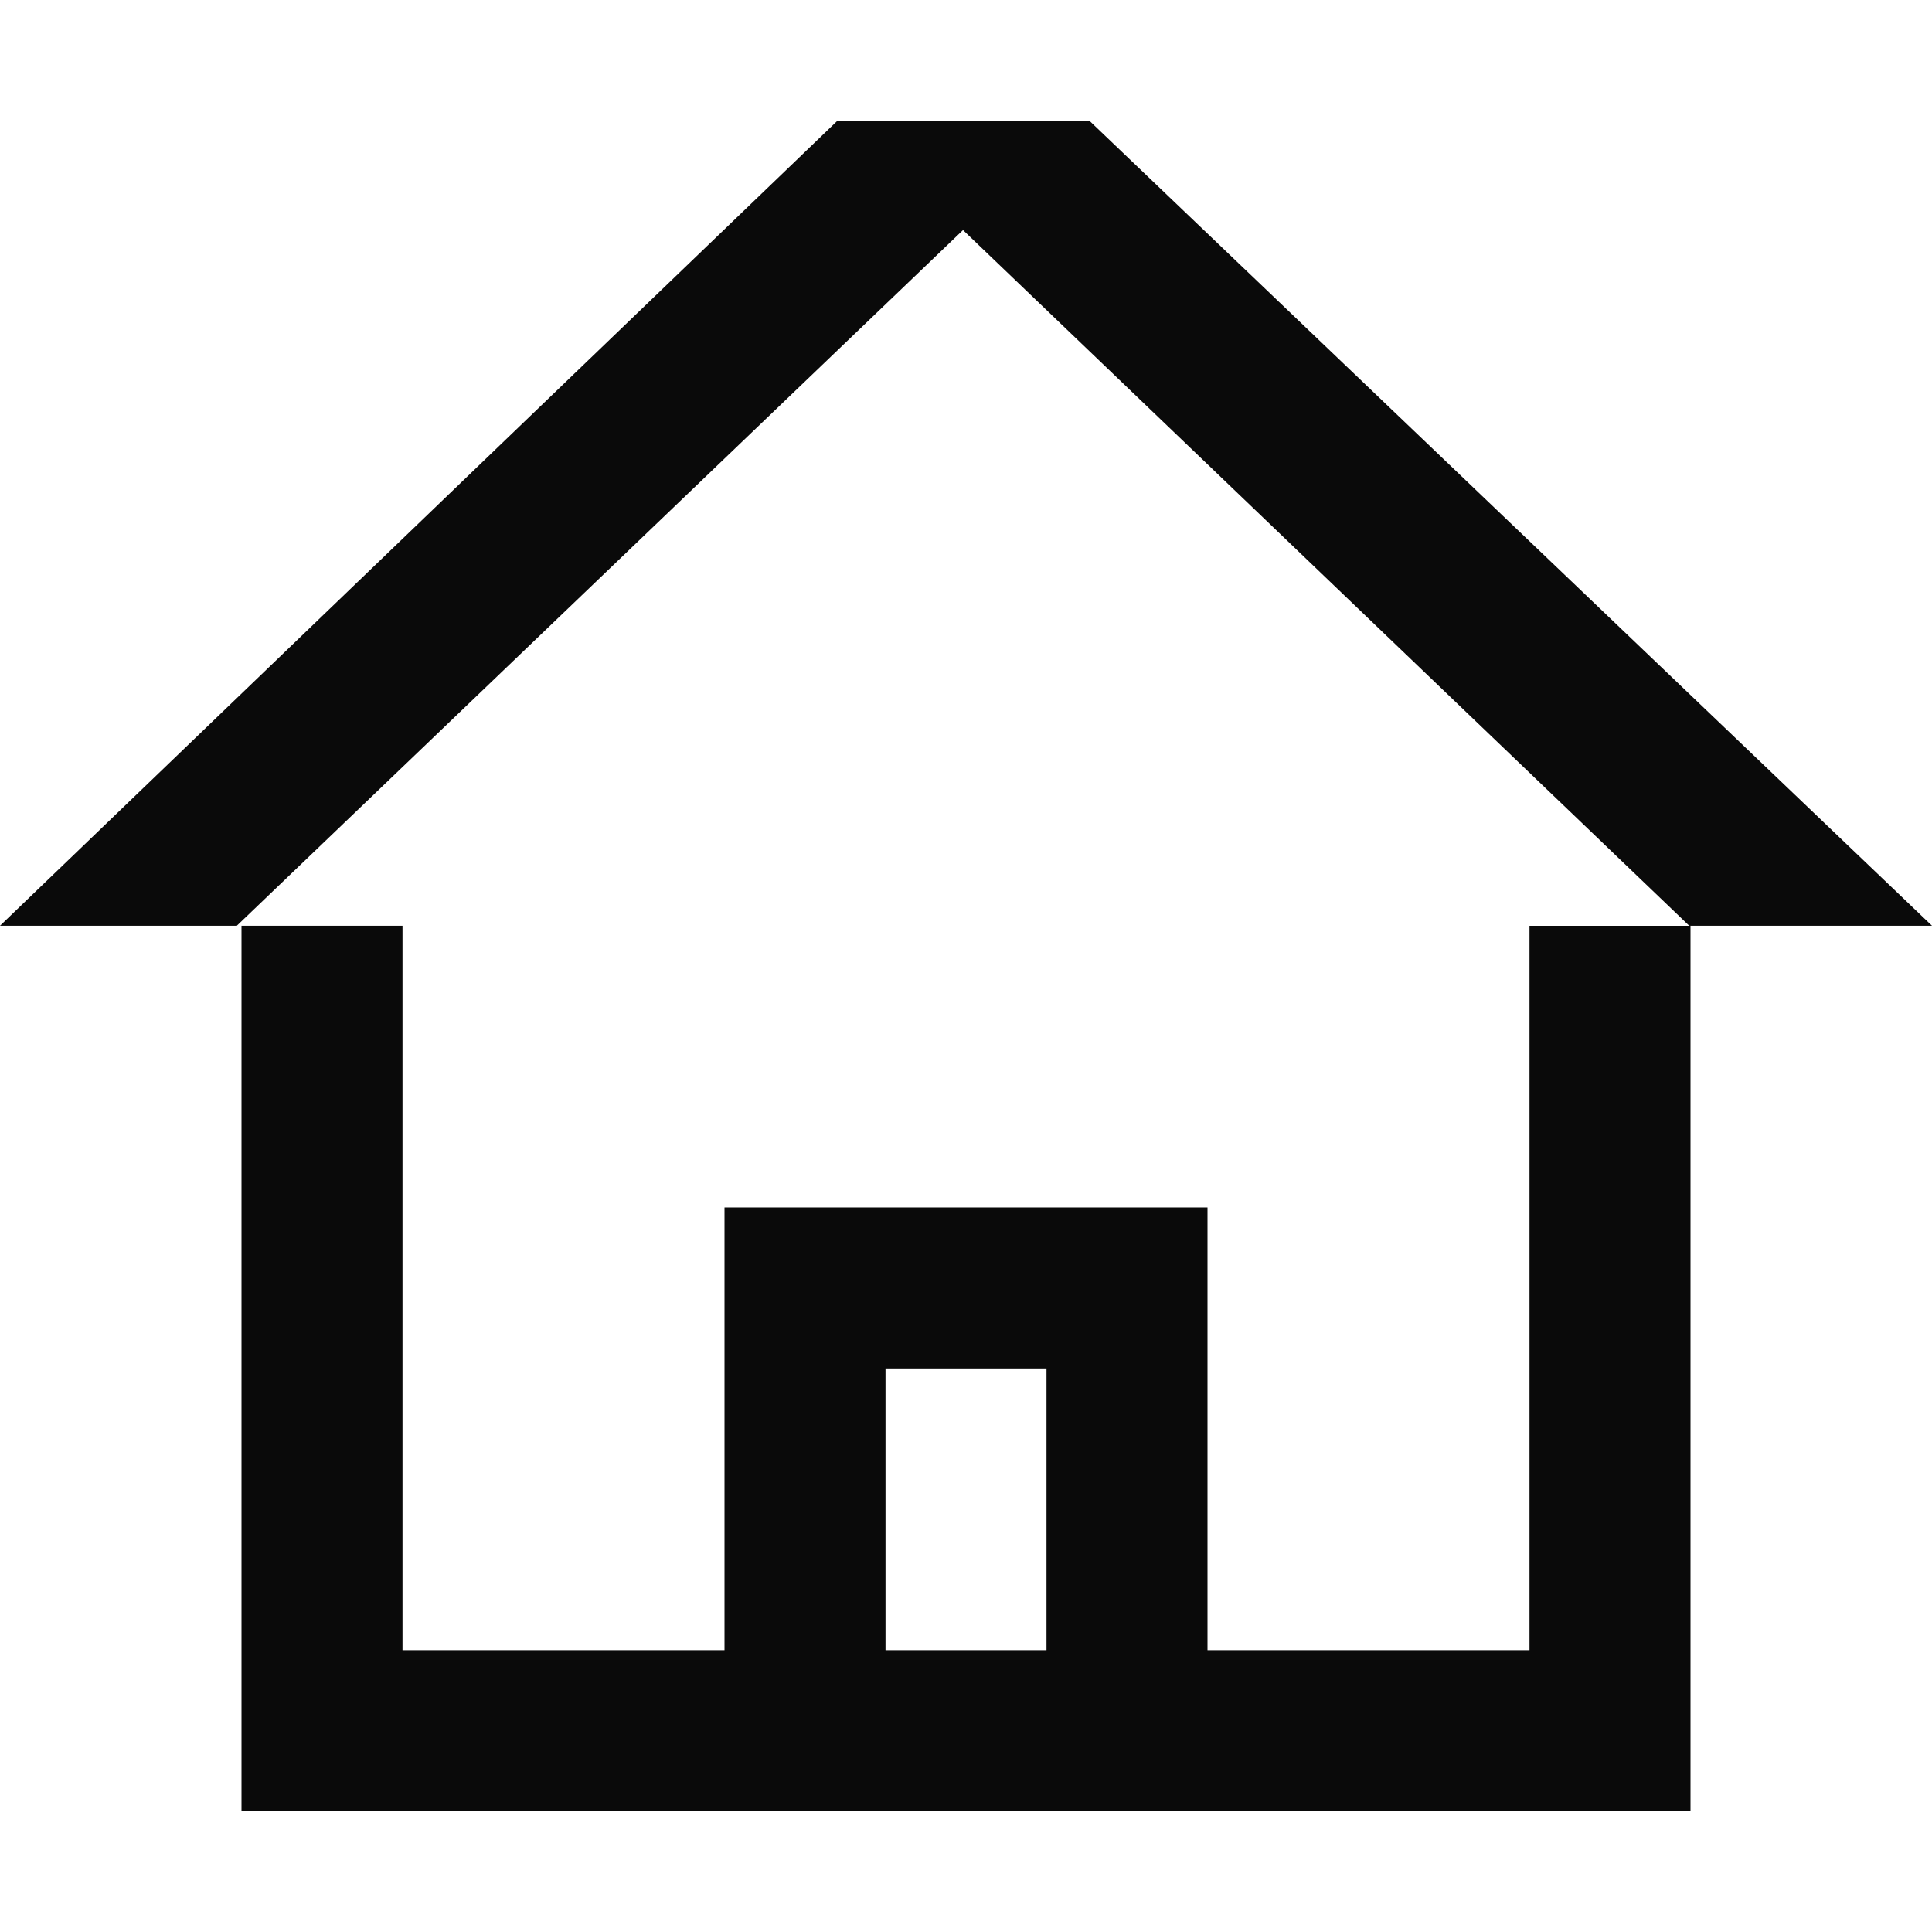<?xml version="1.0" standalone="no"?><!DOCTYPE svg PUBLIC "-//W3C//DTD SVG 1.1//EN"
        "http://www.w3.org/Graphics/SVG/1.1/DTD/svg11.dtd">
<svg class="icon" viewBox="0 0 1024 1024" version="1.1" xmlns="http://www.w3.org/2000/svg"
     width="200" height="200">
    <defs>
        <style type="text/css"></style>
    </defs>
    <path d="M213.333 874.667V490.667H128v469.333h768V490.688h-85.333V874.667H213.333zM125.525 490.667H0L443.84 64h133.568L1024 490.667h-128.683L510.421 121.941 125.525 490.667z"
          fill="#0A0A0A"></path>
    <path d="M384 640h256v298.667h-85.333V725.333h-85.333v213.333h-85.333V640z" fill="#0A0A0A"
    ></path>
</svg>
